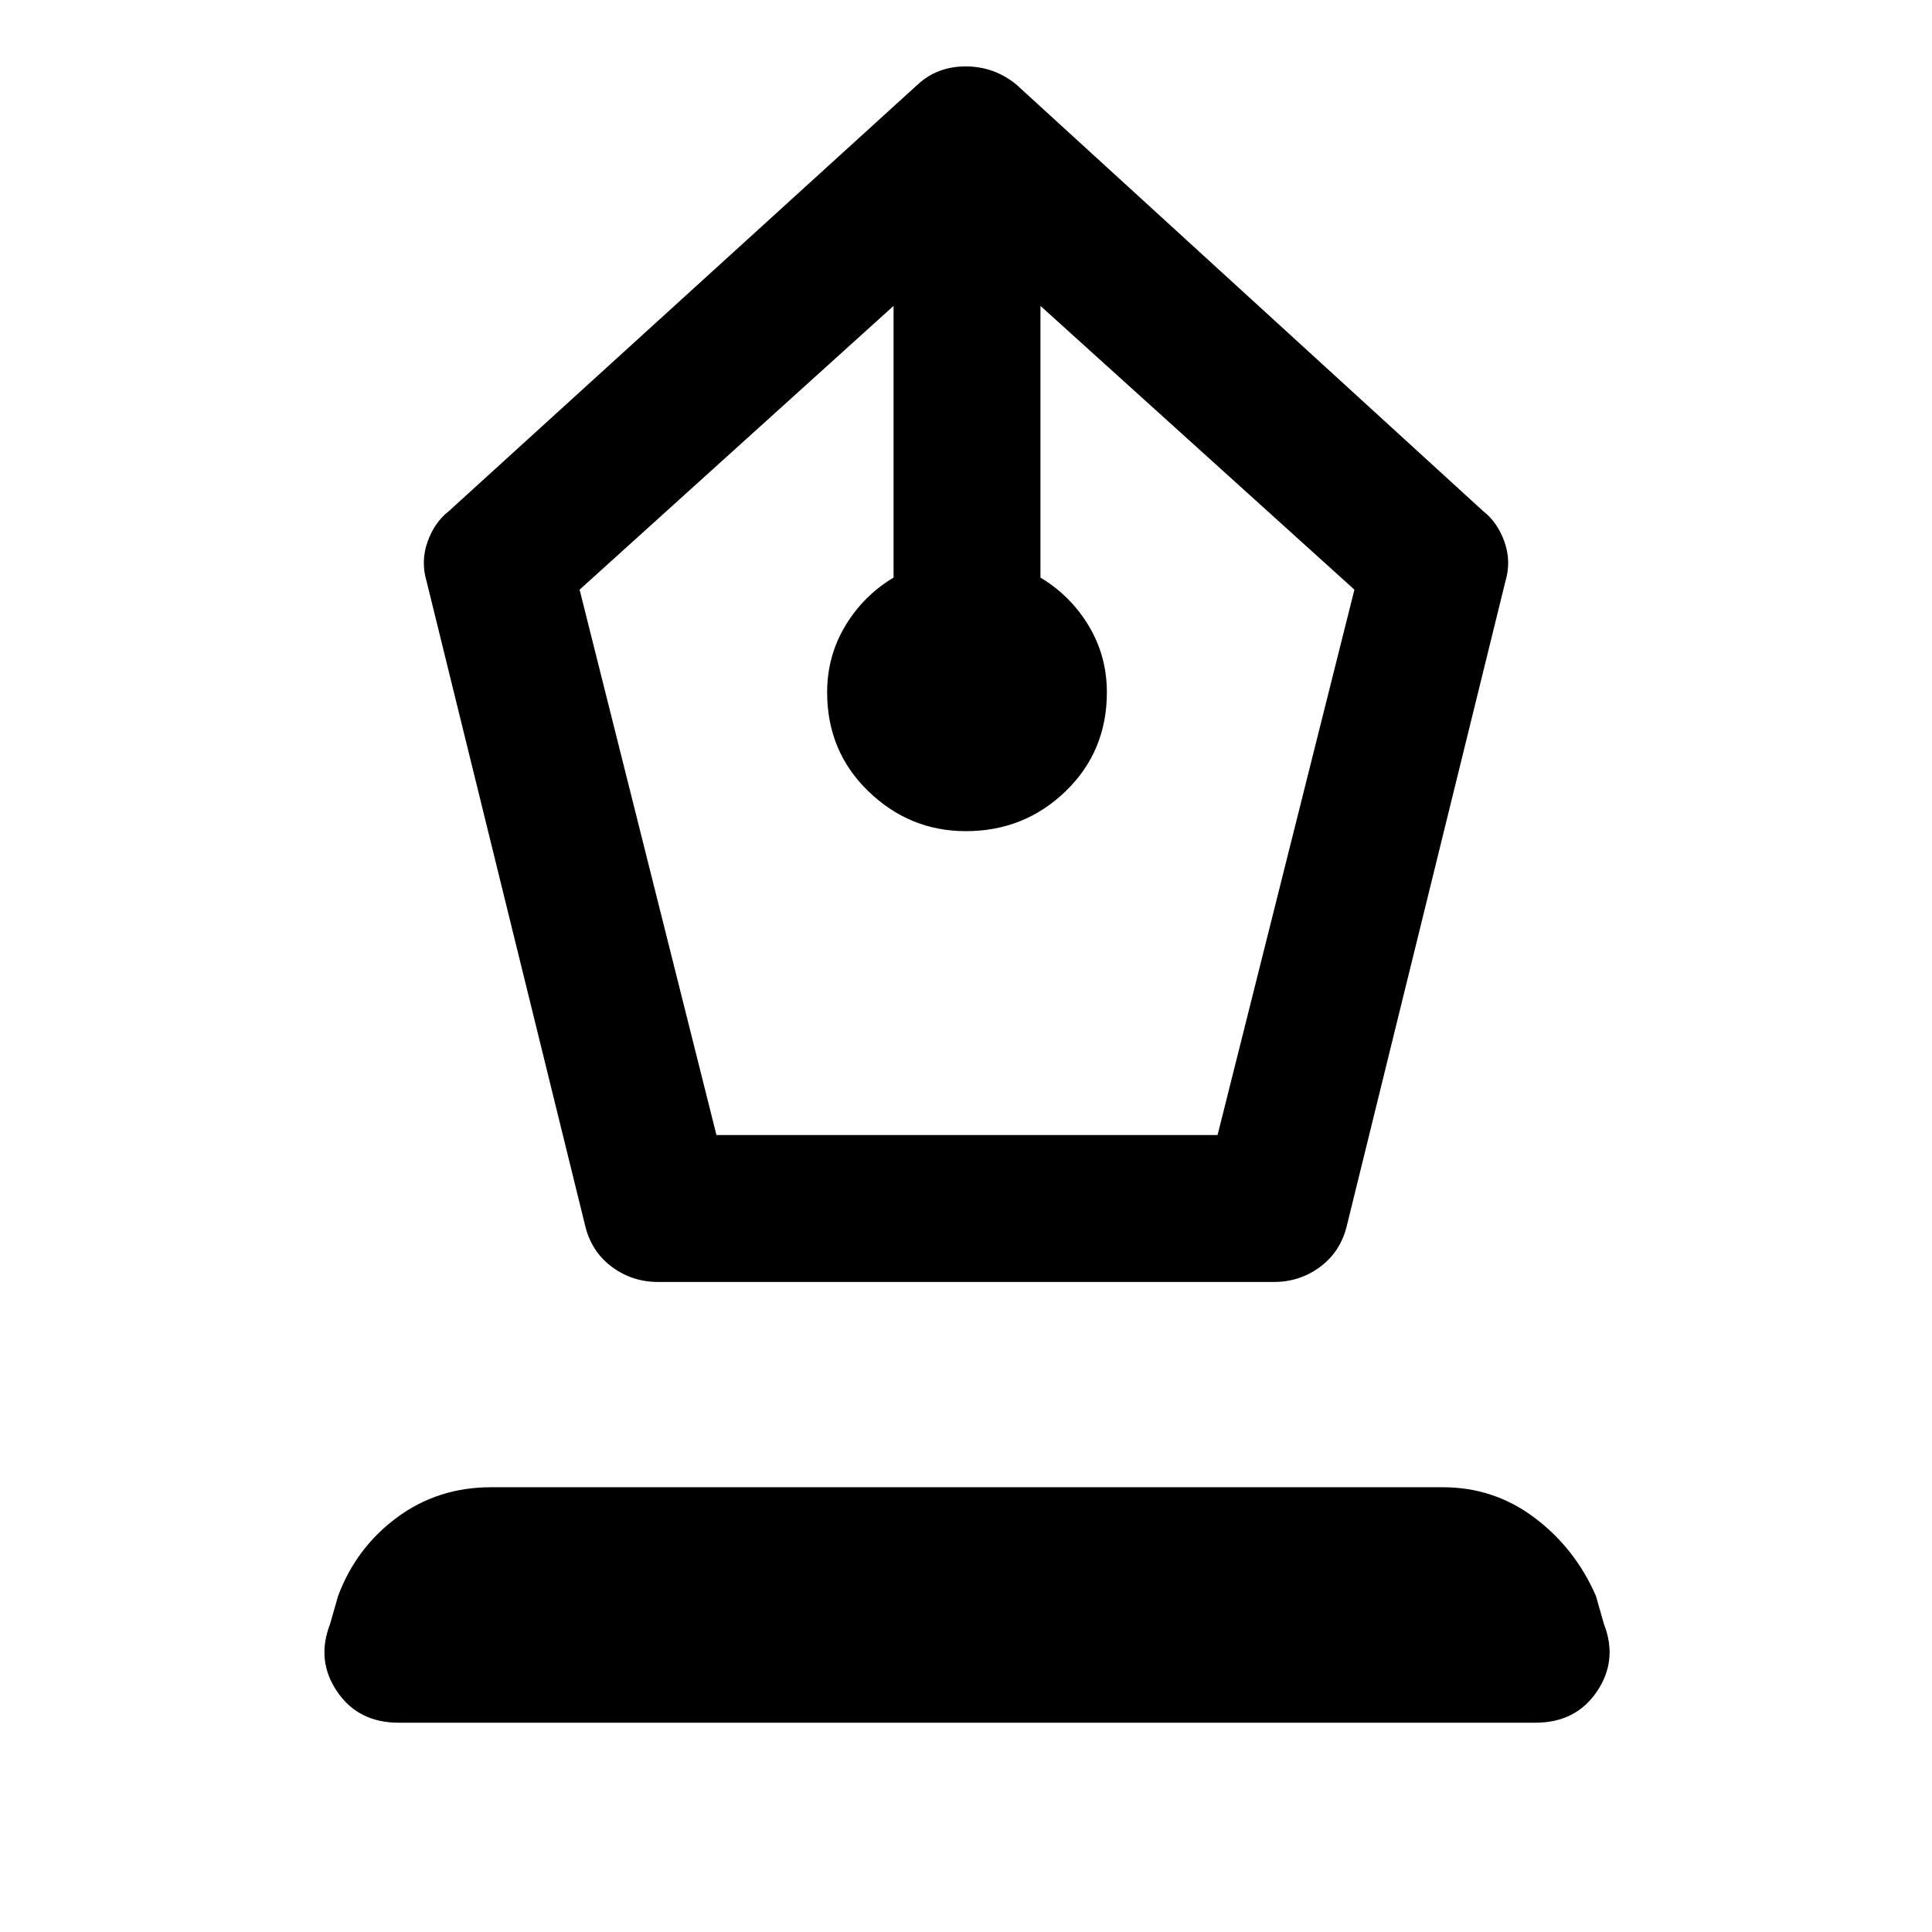 <svg xmlns="http://www.w3.org/2000/svg" height="48" viewBox="0 -960 960 960" width="48"><path d="M327-323q-12.71 0-22.7-7.31-9.99-7.3-13.3-19.69l-79-321q-3-10 .42-19.71 3.43-9.72 10.58-15.29l233-212q9.72-9 23.86-9 14.14 0 25.14 9l232 212q7.15 5.57 10.58 15.29Q751-681 748-671l-79 321q-3.31 12.39-13.3 19.69Q645.71-323 633-323H327Zm29-73h249l68-271-156-141v135q15 9 24 24t9 33q0 29.37-20.52 49.19Q508.96-547 479.93-547q-27.93 0-48.43-19.81Q411-586.63 411-616q0-18 9-33t24-24v-135L288-667l68 271ZM198-104q-20 0-30.5-15.5T164-153l4-14q9-24 29.29-39 20.3-15 46.71-15h473q25.32 0 45.48 15.14Q782.64-190.73 793-167l4 14q7 18-3.5 33.5T763-104H198Z"/></svg>